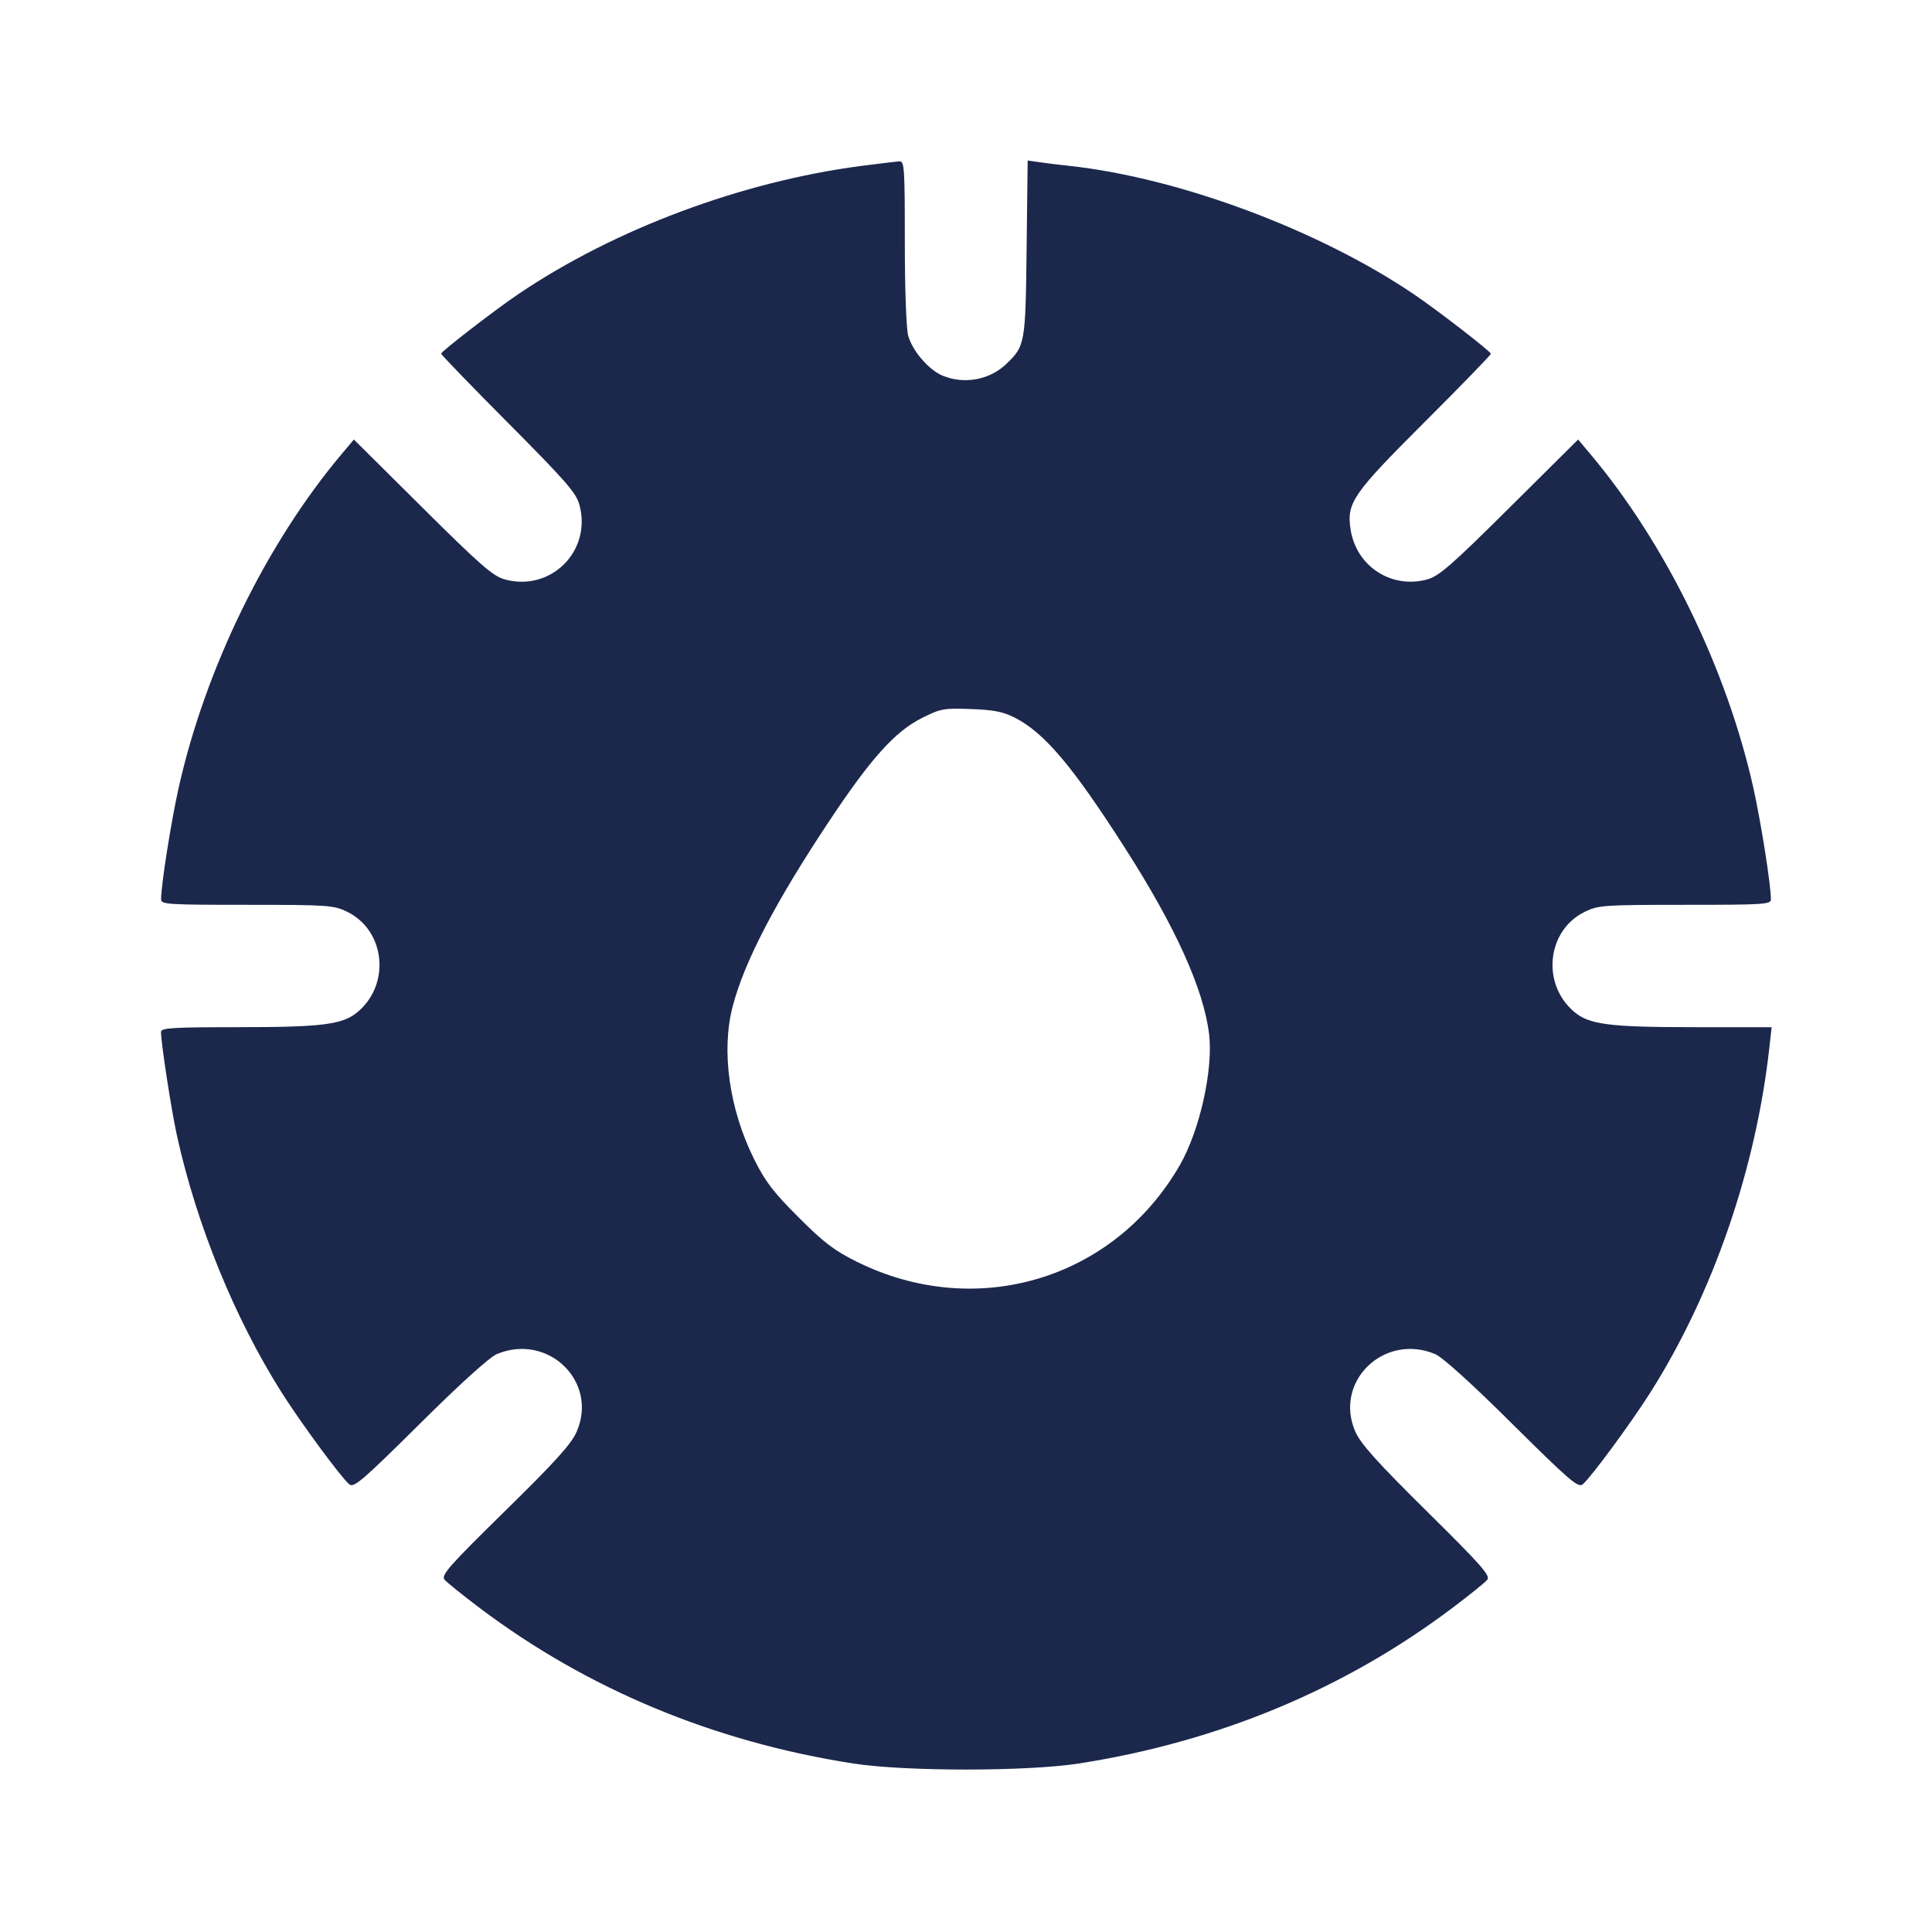 <svg width="24" height="24" viewBox="0 0 24 24" fill="none" xmlns="http://www.w3.org/2000/svg"><path d="M10.700 2.061 C 9.216 2.255,7.633 2.846,6.440 3.653 C 6.156 3.844,5.480 4.366,5.480 4.393 C 5.480 4.407,5.856 4.796,6.317 5.259 C 7.036 5.983,7.159 6.124,7.199 6.275 C 7.351 6.846,6.844 7.352,6.275 7.199 C 6.125 7.158,5.979 7.032,5.248 6.306 L 4.396 5.460 4.248 5.636 C 3.311 6.748,2.553 8.299,2.220 9.783 C 2.126 10.205,2.003 10.980,2.001 11.170 C 2.000 11.235,2.077 11.240,3.067 11.240 C 4.073 11.240,4.145 11.245,4.310 11.325 C 4.785 11.555,4.857 12.223,4.443 12.571 C 4.257 12.728,4.002 12.760,2.958 12.760 C 2.143 12.760,2.000 12.769,2.000 12.819 C 2.000 12.957,2.131 13.808,2.201 14.120 C 2.447 15.226,2.915 16.372,3.494 17.291 C 3.735 17.672,4.237 18.354,4.339 18.439 C 4.395 18.486,4.505 18.391,5.215 17.687 C 5.715 17.190,6.082 16.858,6.172 16.821 C 6.808 16.555,7.434 17.163,7.164 17.784 C 7.098 17.937,6.903 18.153,6.274 18.770 C 5.575 19.456,5.477 19.568,5.522 19.623 C 5.551 19.657,5.748 19.816,5.959 19.975 C 7.298 20.984,8.867 21.637,10.600 21.907 C 11.246 22.007,12.754 22.007,13.400 21.907 C 15.133 21.637,16.702 20.984,18.041 19.975 C 18.252 19.816,18.448 19.659,18.475 19.625 C 18.518 19.574,18.403 19.444,17.724 18.773 C 17.103 18.159,16.903 17.936,16.836 17.784 C 16.566 17.163,17.192 16.555,17.828 16.821 C 17.918 16.858,18.285 17.190,18.785 17.687 C 19.495 18.391,19.605 18.486,19.661 18.439 C 19.763 18.354,20.265 17.672,20.506 17.291 C 21.282 16.061,21.813 14.519,21.980 13.010 L 22.008 12.760 21.046 12.760 C 19.998 12.760,19.743 12.728,19.557 12.571 C 19.143 12.223,19.215 11.555,19.690 11.325 C 19.855 11.245,19.927 11.240,20.933 11.240 C 21.923 11.240,22.000 11.235,21.999 11.170 C 21.997 10.980,21.874 10.205,21.780 9.783 C 21.447 8.299,20.689 6.748,19.752 5.636 L 19.604 5.460 18.752 6.306 C 18.021 7.032,17.875 7.158,17.725 7.199 C 17.281 7.318,16.846 7.032,16.777 6.575 C 16.728 6.244,16.801 6.138,17.700 5.240 C 18.151 4.790,18.520 4.409,18.520 4.395 C 18.520 4.366,17.852 3.850,17.560 3.653 C 16.377 2.853,14.640 2.207,13.280 2.060 C 13.159 2.047,12.994 2.027,12.913 2.015 L 12.766 1.994 12.753 3.087 C 12.739 4.278,12.735 4.299,12.494 4.527 C 12.289 4.721,11.973 4.777,11.708 4.666 C 11.537 4.595,11.335 4.359,11.282 4.171 C 11.258 4.084,11.240 3.591,11.240 3.010 C 11.240 2.073,11.235 2.000,11.170 2.004 C 11.132 2.007,10.920 2.033,10.700 2.061 M12.606 8.915 C 12.975 9.104,13.323 9.515,13.979 10.541 C 14.602 11.514,14.950 12.284,15.019 12.840 C 15.074 13.282,14.905 14.042,14.655 14.476 C 13.834 15.899,12.122 16.409,10.640 15.672 C 10.364 15.535,10.229 15.432,9.919 15.121 C 9.608 14.811,9.505 14.676,9.368 14.400 C 9.059 13.779,8.957 13.056,9.101 12.504 C 9.245 11.949,9.630 11.209,10.300 10.201 C 10.815 9.425,11.118 9.087,11.451 8.920 C 11.684 8.803,11.723 8.795,12.060 8.808 C 12.342 8.818,12.460 8.841,12.606 8.915 " fill="#1C274C" stroke="none" fill-rule="evenodd"></path></svg>